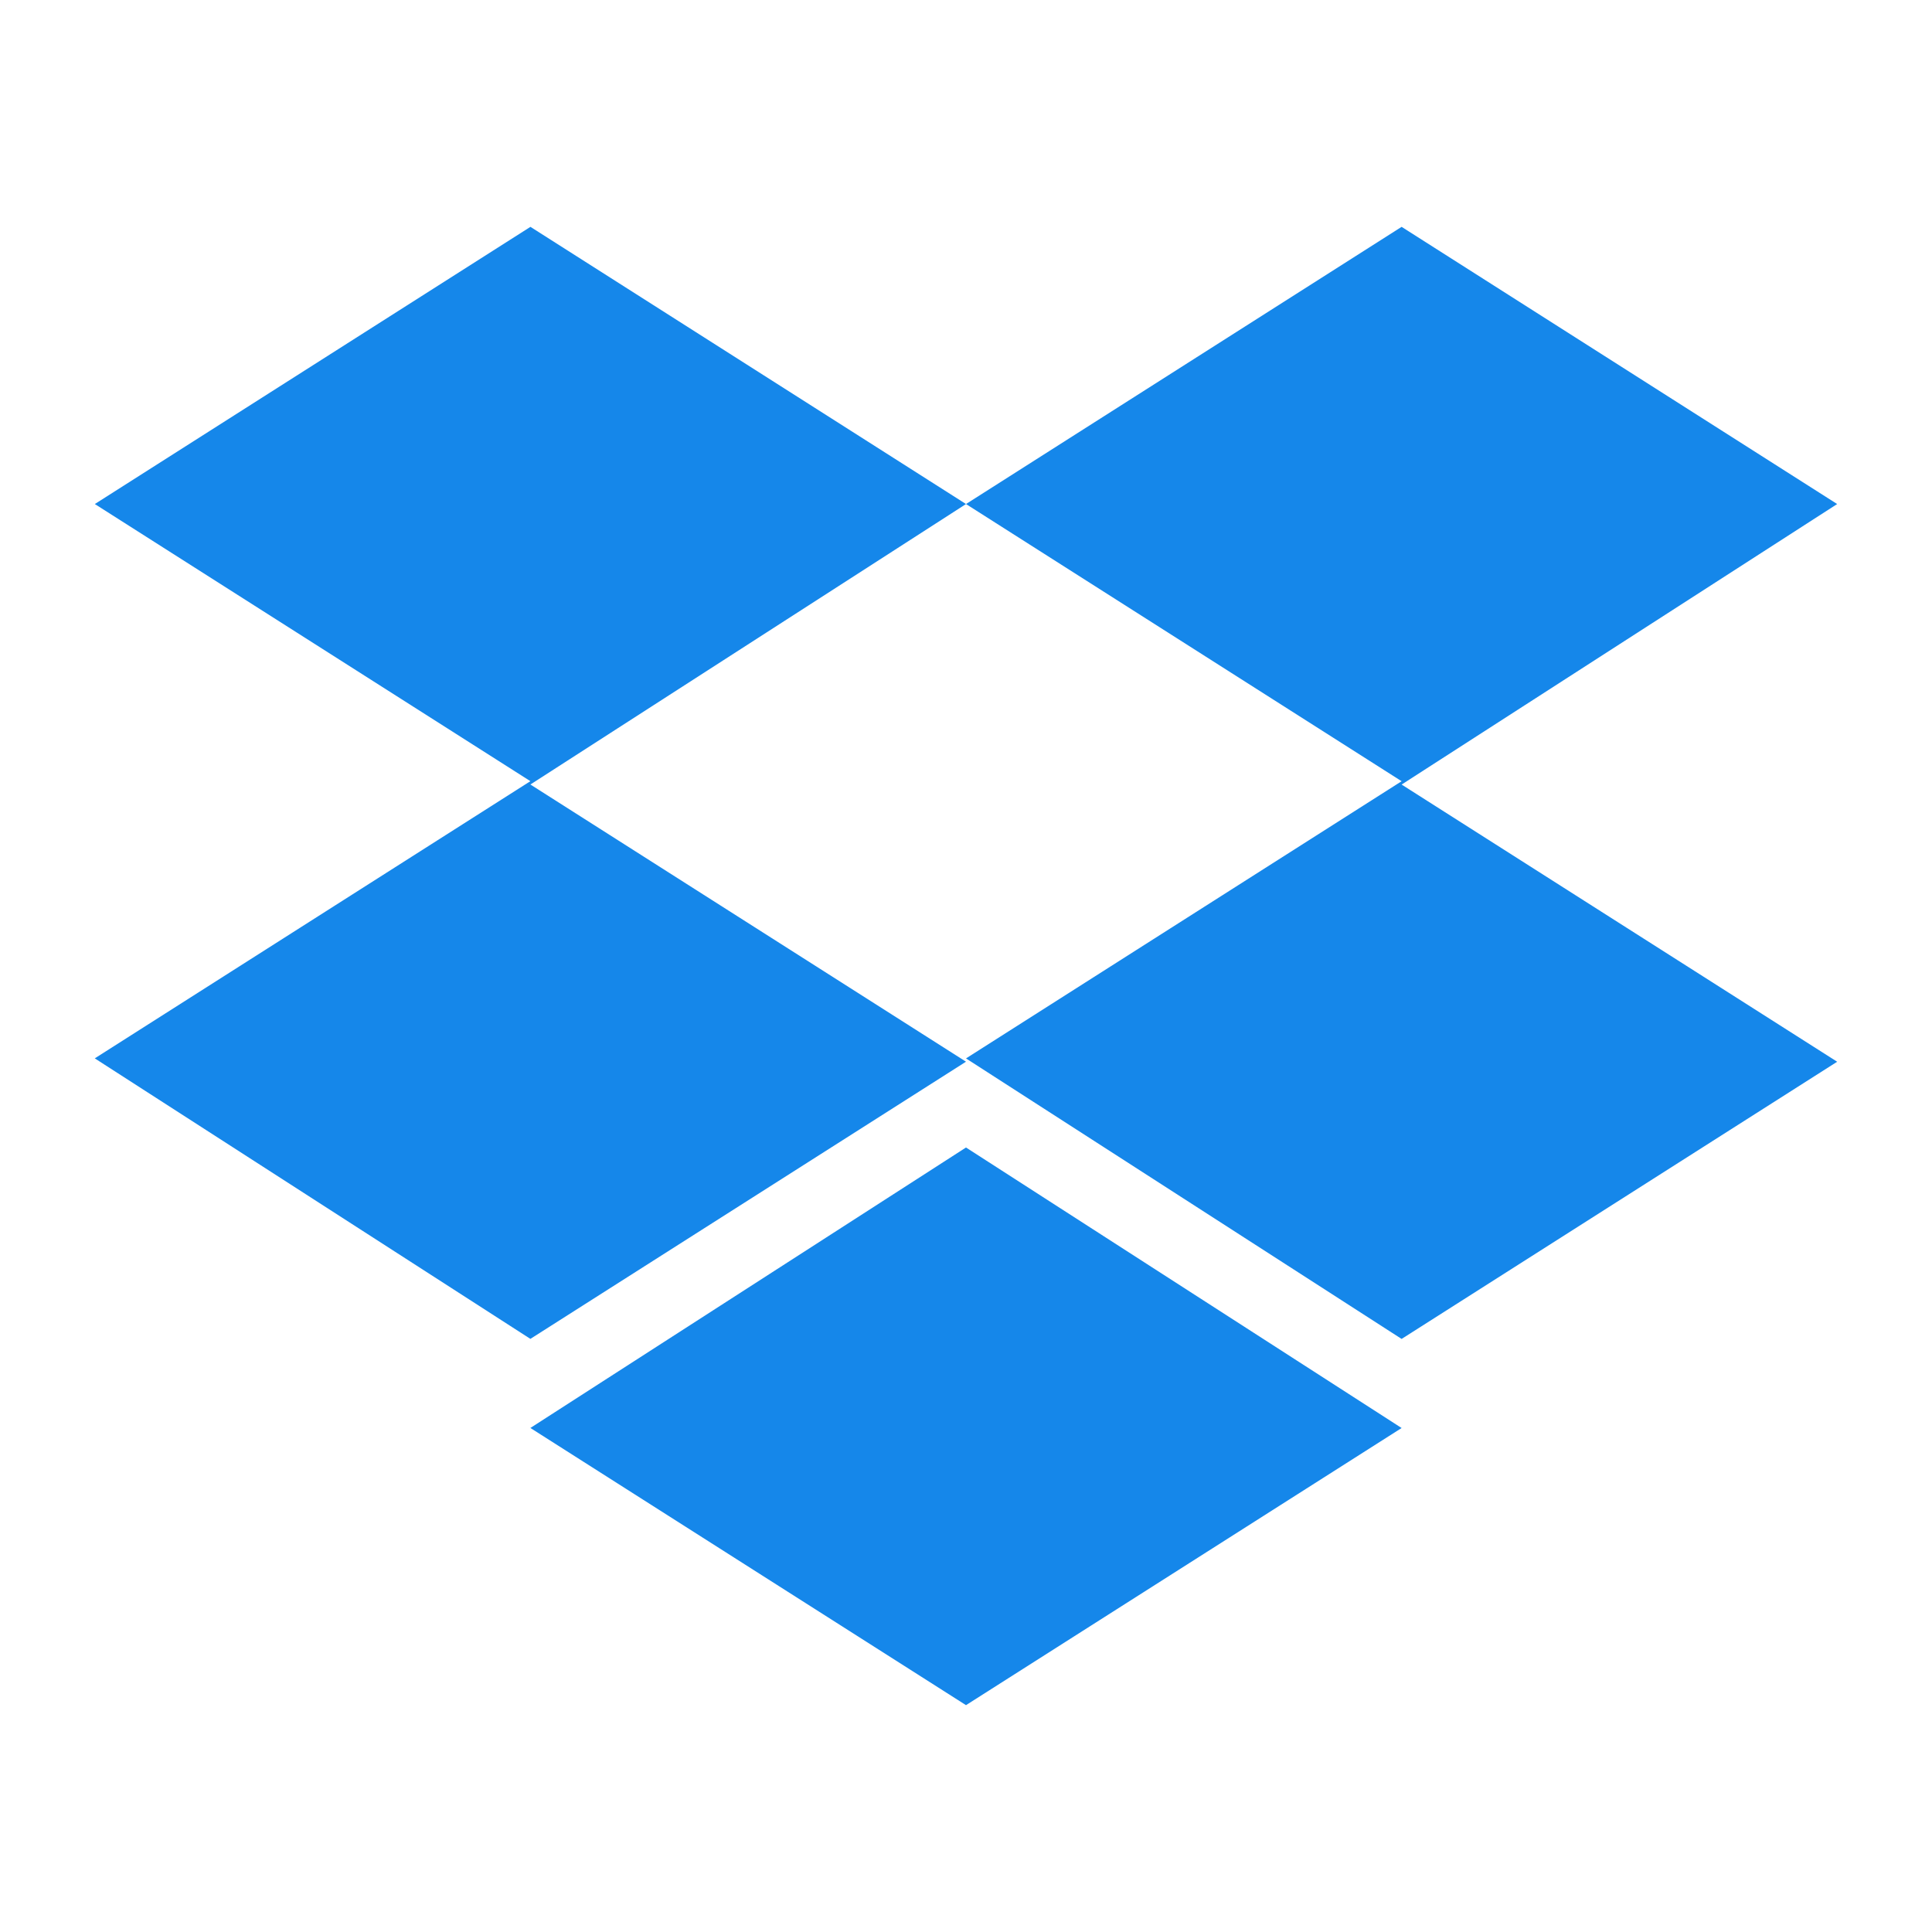 <?xml version="1.0" encoding="utf-8"?>
<!-- Generator: Adobe Illustrator 16.0.0, SVG Export Plug-In . SVG Version: 6.00 Build 0)  -->
<!DOCTYPE svg PUBLIC "-//W3C//DTD SVG 1.1//EN" "http://www.w3.org/Graphics/SVG/1.1/DTD/svg11.dtd">
<svg version="1.1" id="Layer_1" xmlns="http://www.w3.org/2000/svg" xmlns:xlink="http://www.w3.org/1999/xlink" x="0px" y="0px"
	 width="36px" height="36px" viewBox="0 0 36 36" enable-background="new 0 0 36 36" xml:space="preserve">
<g>
	<path fill="#1587EA" d="M9.883,14.618L18,19.783l-8.117,5.165l-8.117-5.227l8.117-5.165L1.767,9.392l8.117-5.165L18,9.392
		L9.883,14.618z M18,21.382l8.117,5.227L18,31.773l-8.117-5.165L18,21.382z M26.117,14.557L18,9.392l8.117-5.165l8.116,5.165
		l-8.116,5.227l8.116,5.165l-8.116,5.165L18,19.722L26.117,14.557z"/>
</g>
</svg>

